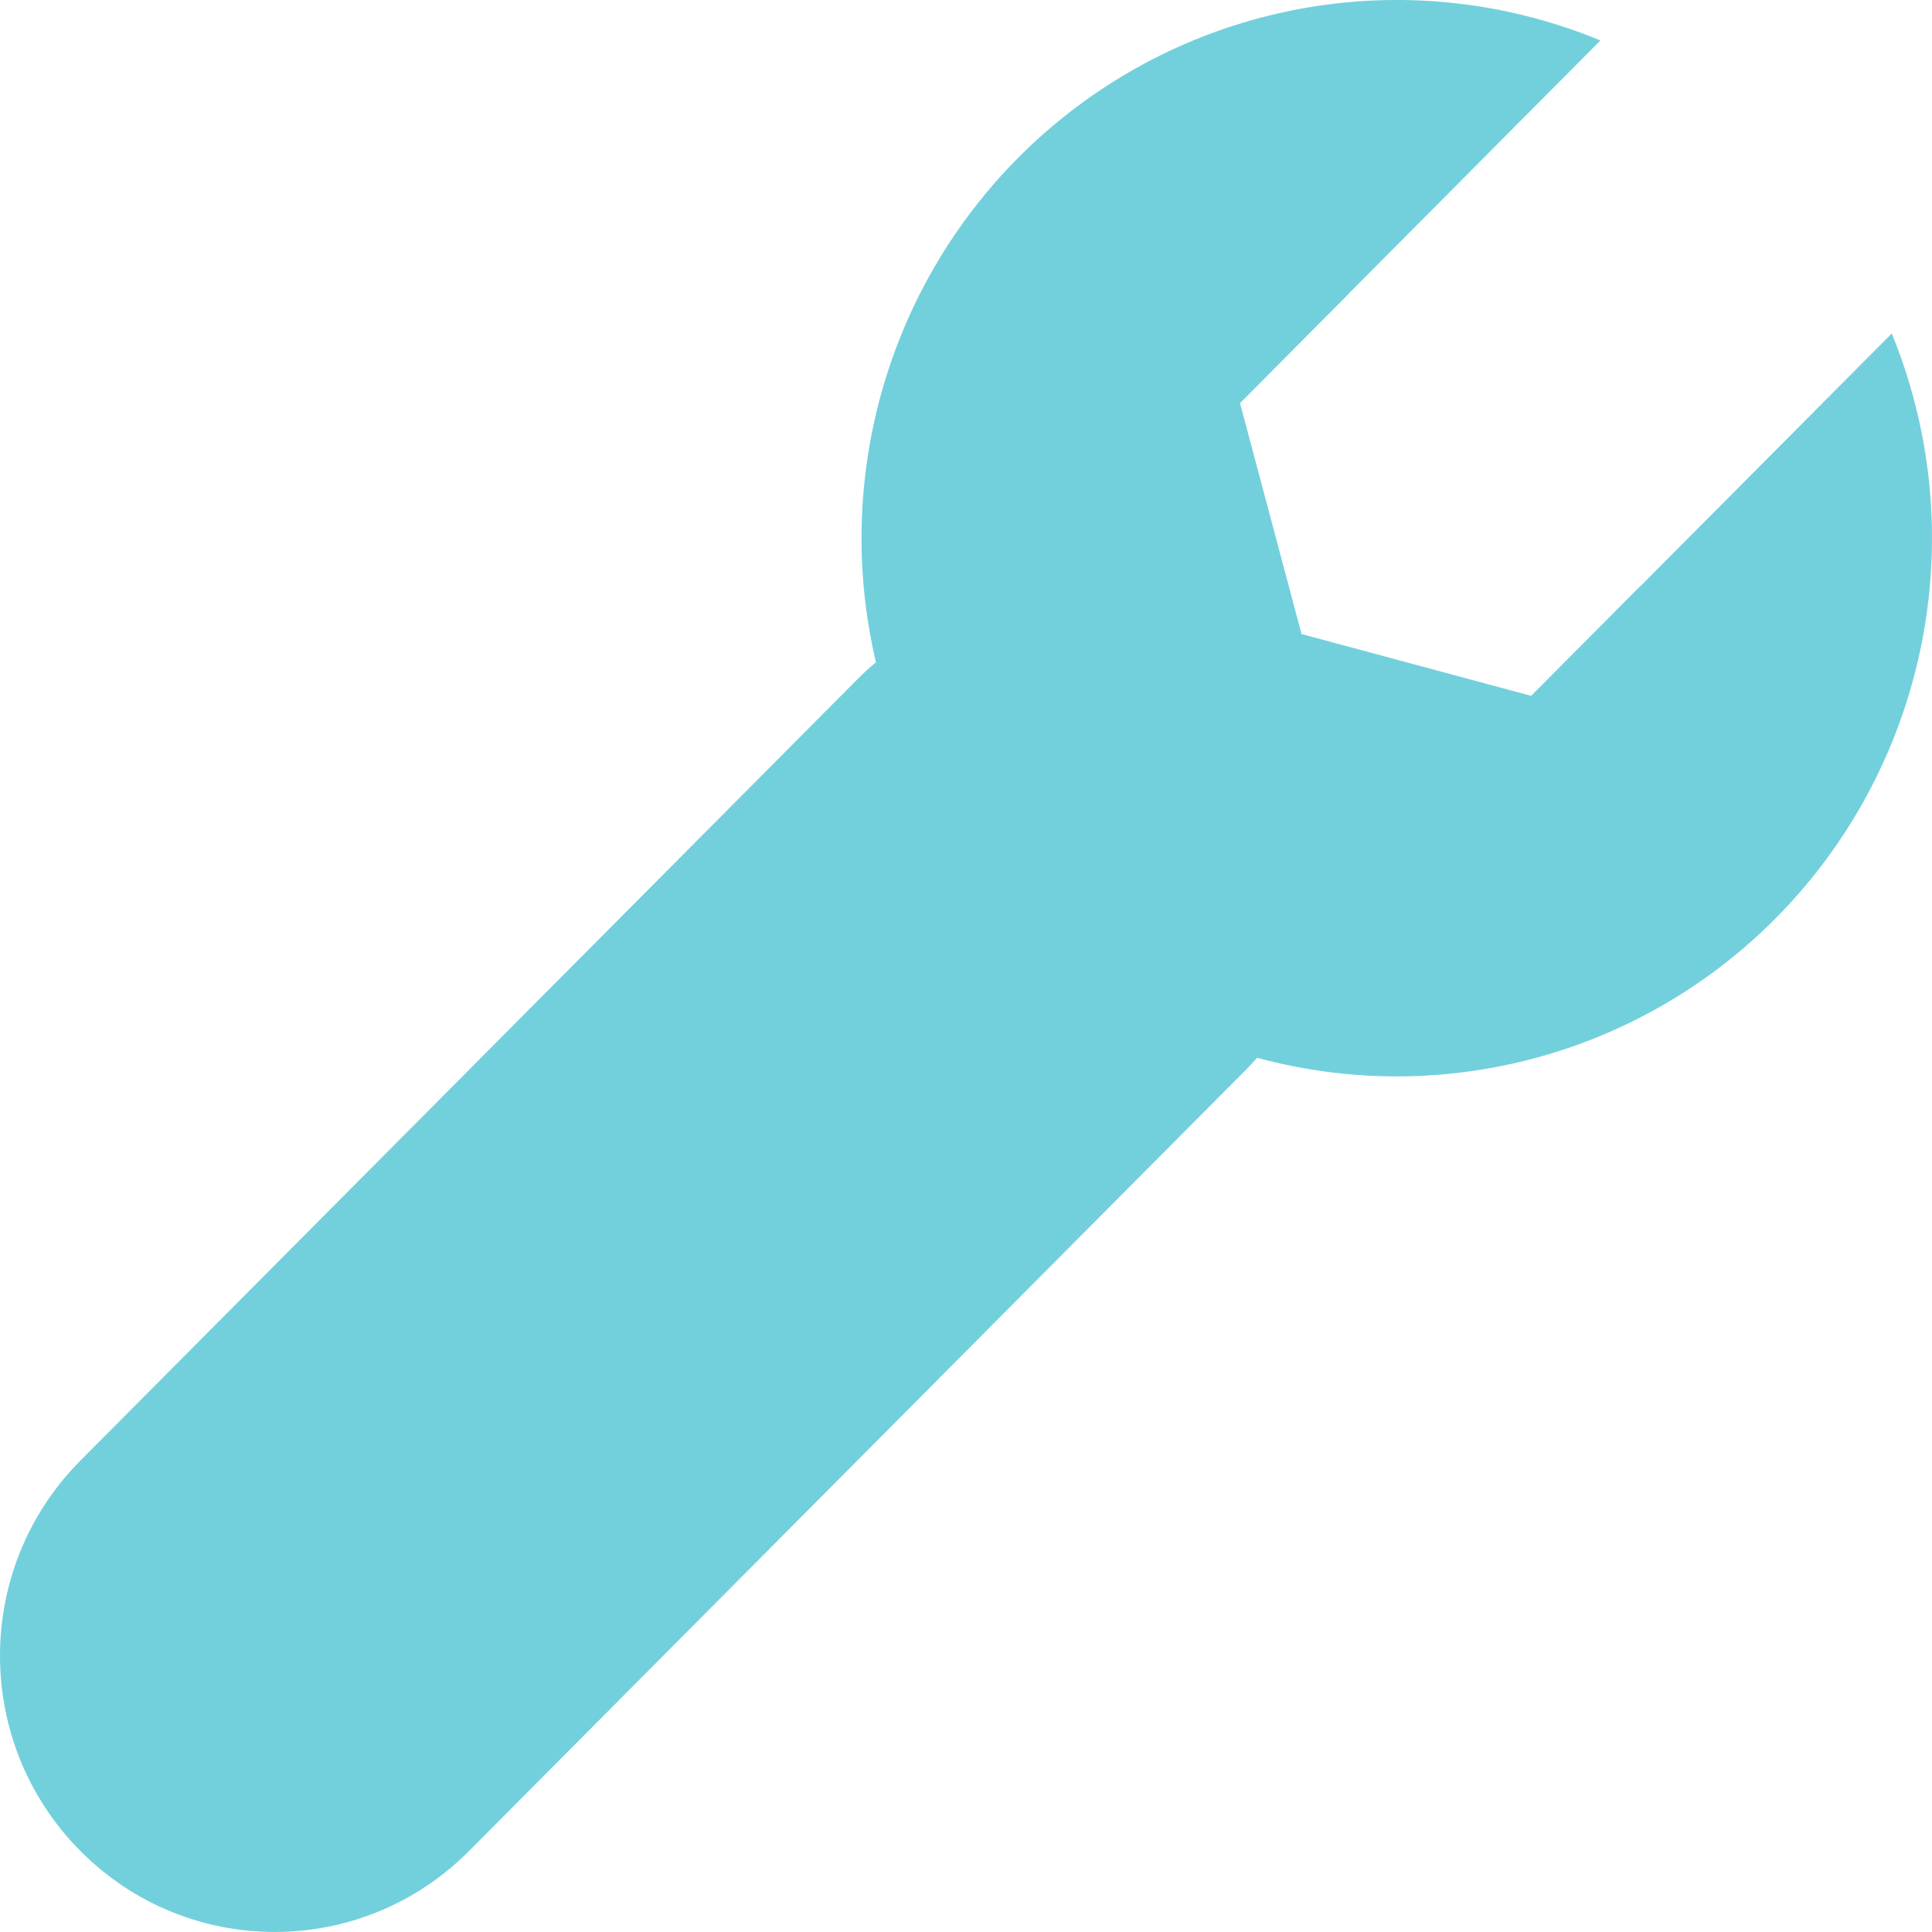 <svg width="18" height="18" viewBox="0 0 18 18" fill="none" xmlns="http://www.w3.org/2000/svg">
<path fill-rule="evenodd" clip-rule="evenodd" d="M14.911 0.377C14.715 0.296 14.512 0.227 14.304 0.171C12.583 -0.293 10.747 0.202 9.487 1.469C8.262 2.701 7.763 4.481 8.161 6.17C8.101 6.22 8.044 6.273 7.988 6.329L0.75 13.607C-0.25 14.612 -0.25 16.241 0.75 17.246C1.749 18.251 3.369 18.251 4.369 17.246L11.607 9.968C11.643 9.931 11.679 9.893 11.713 9.855C11.716 9.856 11.72 9.857 11.723 9.858C13.444 10.321 15.28 9.826 16.539 8.56C17.799 7.293 18.291 5.447 17.83 3.716C17.774 3.507 17.706 3.304 17.625 3.107L15.276 5.469L15.275 5.468L14.265 6.483L12.126 5.907L11.553 3.756L12.562 2.741L12.561 2.74L14.911 0.377Z" fill="#72D0DC"/>
</svg>
